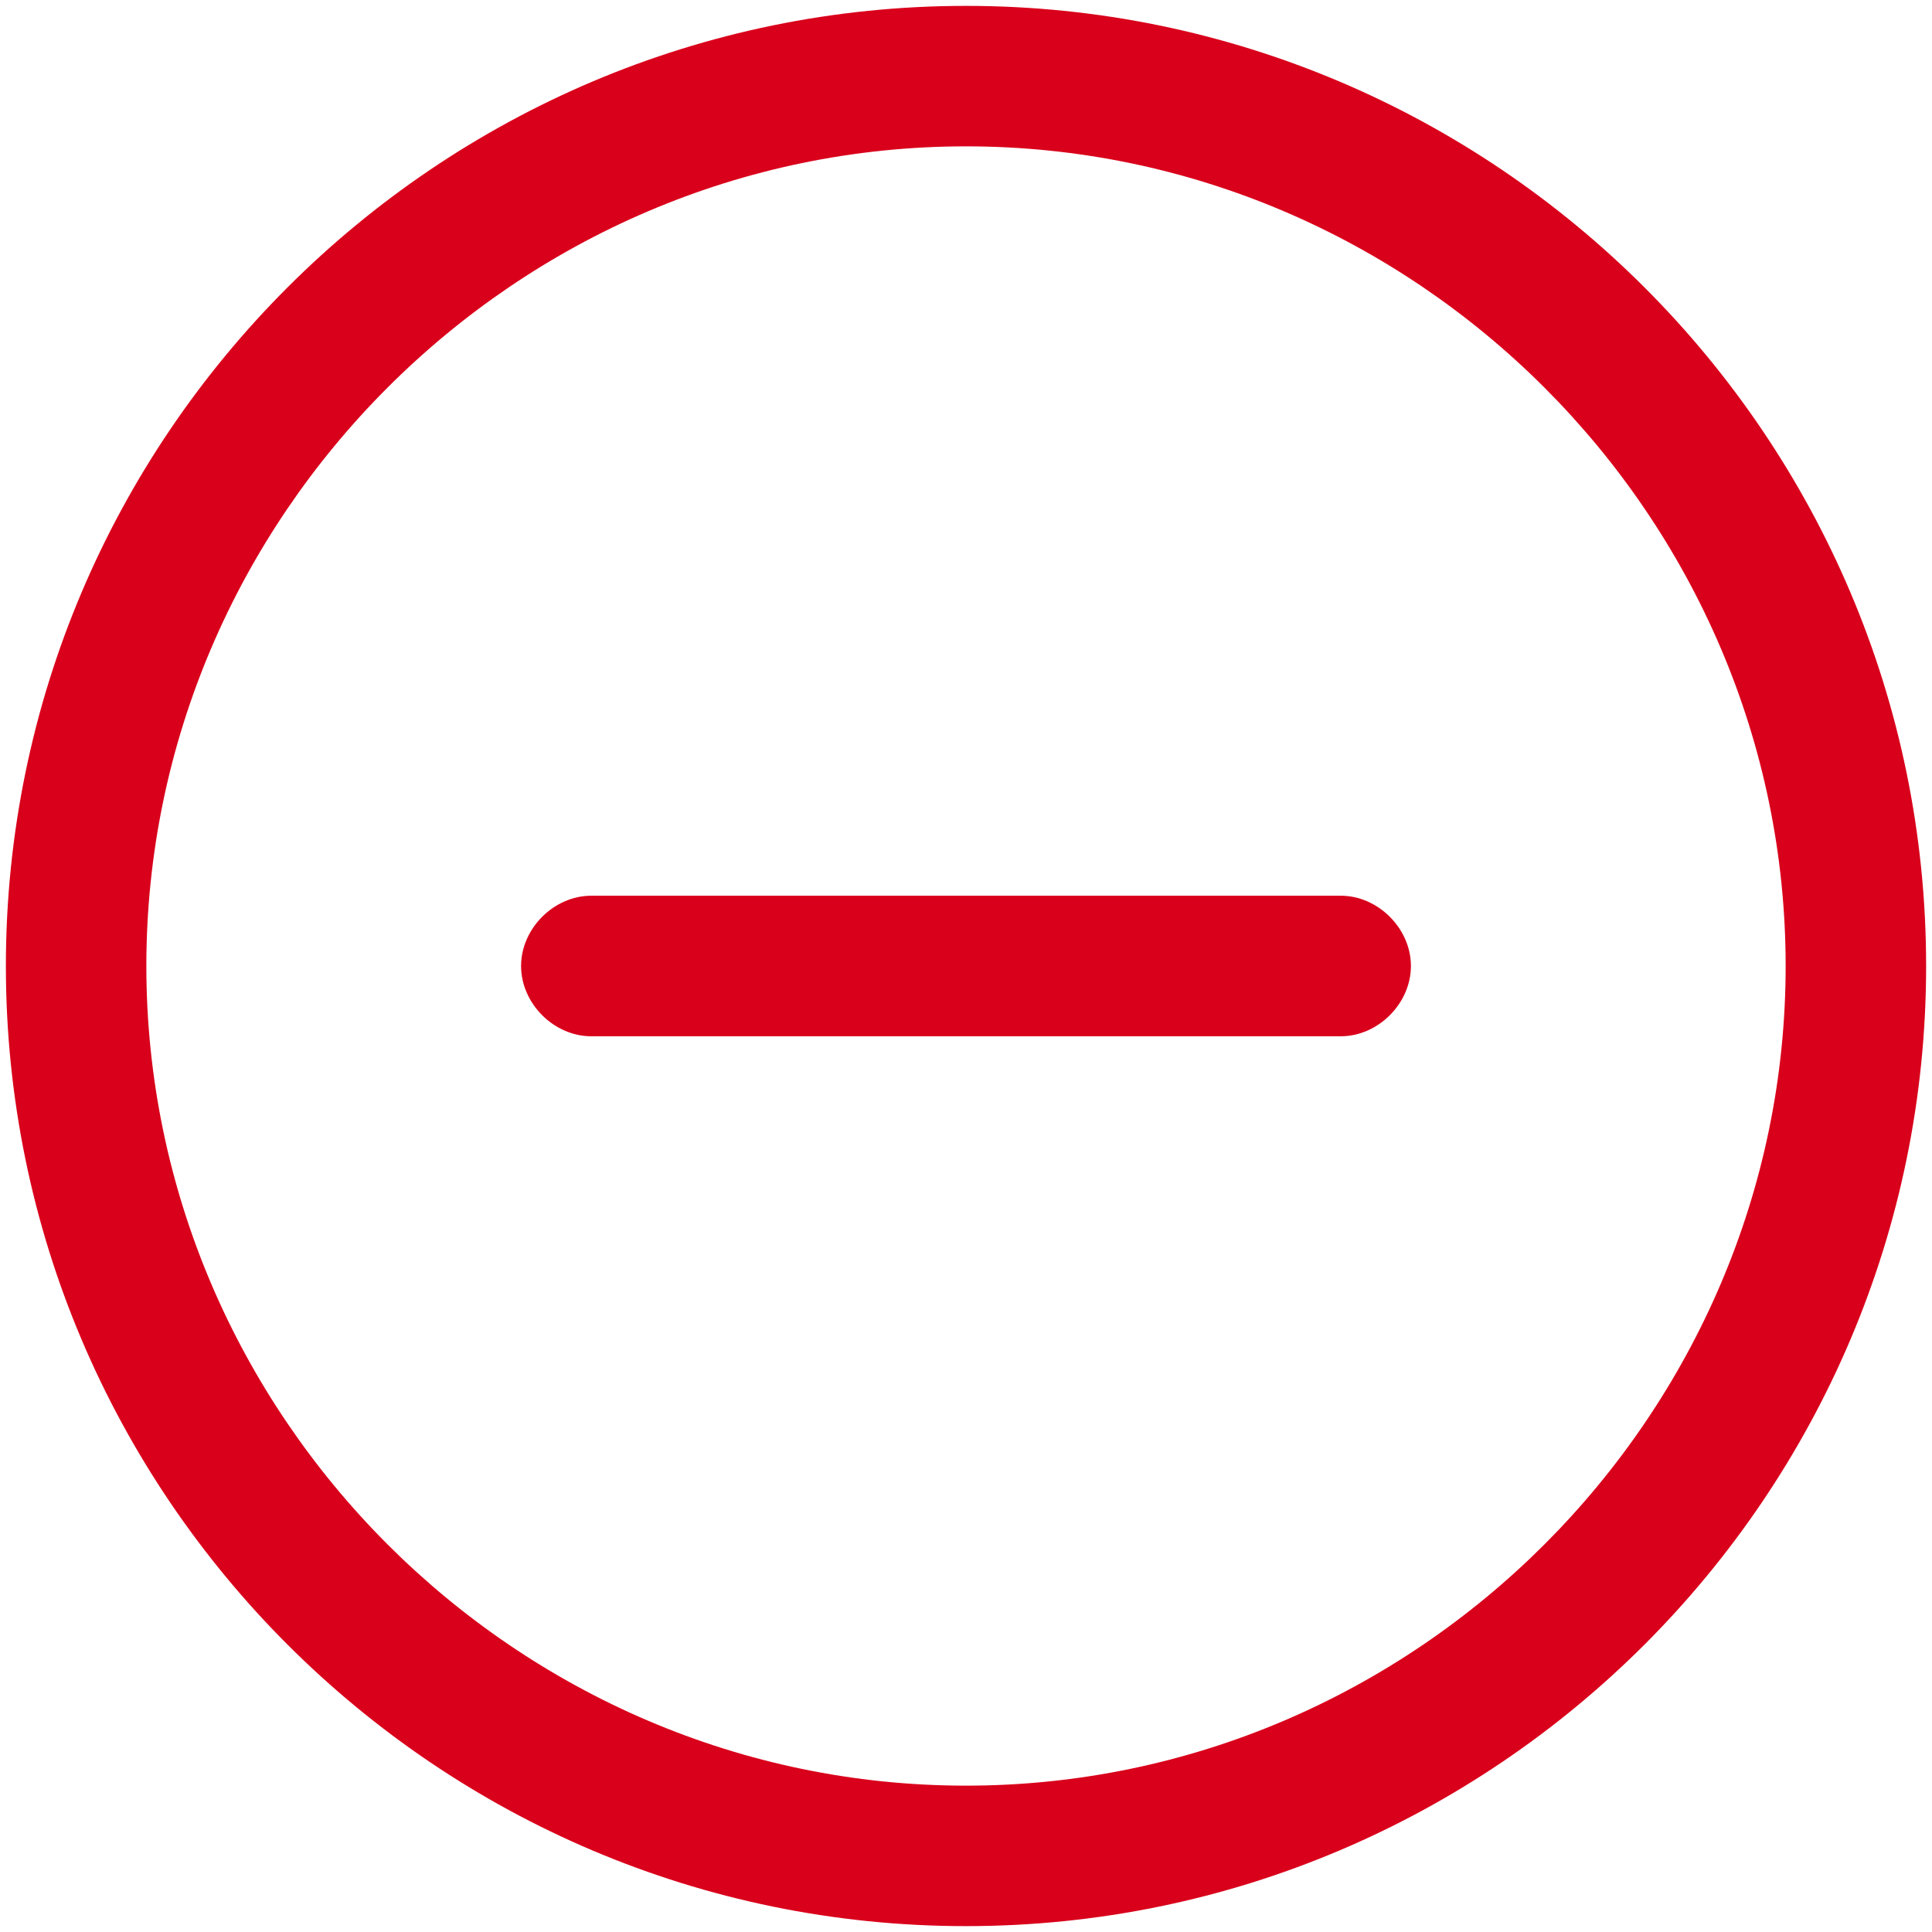 ﻿<?xml version="1.0" encoding="utf-8"?>
<svg version="1.1" xmlns:xlink="http://www.w3.org/1999/xlink" width="24px" height="24px" xmlns="http://www.w3.org/2000/svg">
  <g transform="matrix(1 0 0 1 -396 -308 )">
    <path d="M 23.927 12  C 23.927 18.575  18.575 23.927  12 23.927  C 5.425 23.927  0.073 18.575  0.073 12  C 0.073 5.425  5.425 0.073  12 0.073  C 18.575 0.073  23.927 5.425  23.927 12  Z M 22.182 12  C 22.182 6.415  17.585 1.818  12 1.818  C 6.415 1.818  1.818 6.415  1.818 12  C 1.818 17.585  6.415 22.182  12 22.182  C 17.585 22.182  22.182 17.585  22.182 12  Z M 17.527 12  C 17.527 12.465  17.12 12.873  16.655 12.873  L 7.345 12.873  C 6.88 12.873  6.473 12.465  6.473 12  C 6.473 11.535  6.88 11.127  7.345 11.127  L 16.655 11.127  C 17.12 11.127  17.527 11.535  17.527 12  Z " fill-rule="nonzero" fill="#d9001b" stroke="none" transform="matrix(1 0 0 1 396 308 )" />
  </g>
</svg>